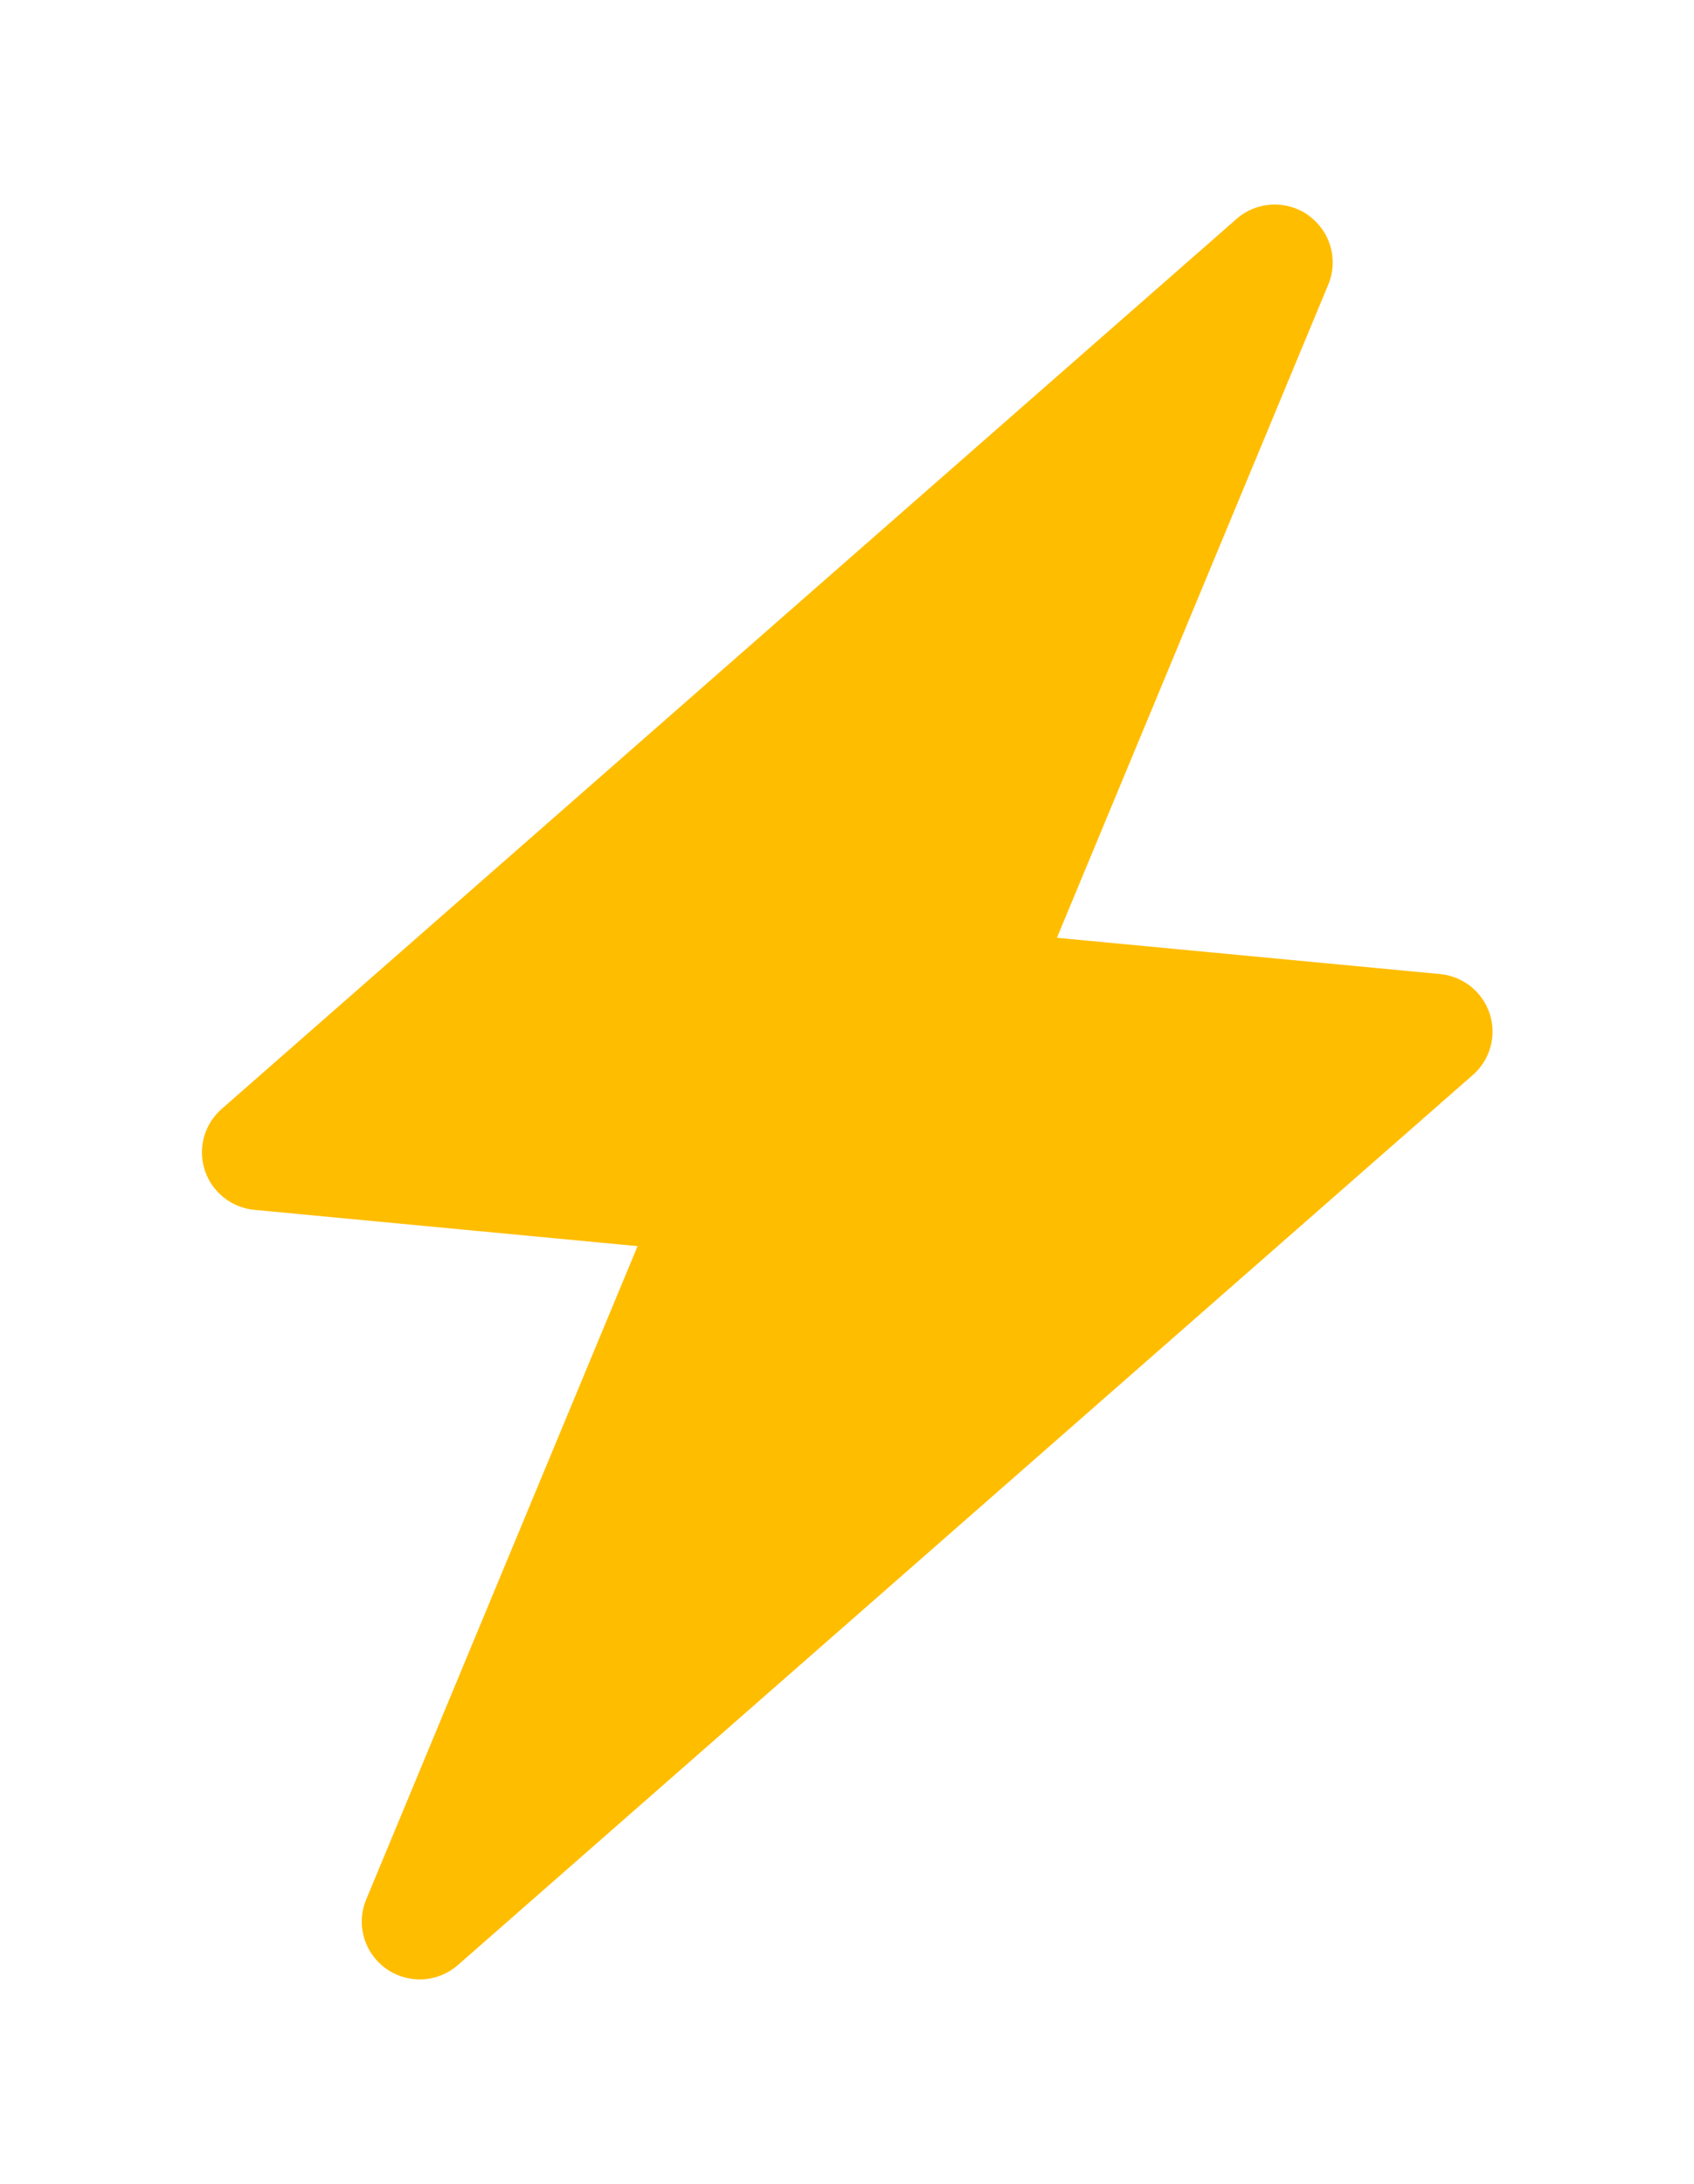 <svg width="121" height="156" viewBox="0 0 121 156" fill="none" xmlns="http://www.w3.org/2000/svg">
<g filter="url(#filter0_f_101_70)">
<path d="M93.458 15.385C94.22 15.927 94.775 16.711 95.033 17.608C95.29 18.506 95.236 19.463 94.877 20.325L75.495 66.982L102.862 69.573C103.666 69.649 104.43 69.958 105.061 70.462C105.691 70.966 106.16 71.643 106.409 72.41C106.658 73.176 106.677 73.999 106.463 74.775C106.249 75.552 105.811 76.249 105.204 76.78L32.711 140.352C32.009 140.968 31.119 141.328 30.186 141.375C29.252 141.421 28.33 141.151 27.57 140.608C26.81 140.065 26.257 139.282 26 138.385C25.743 137.489 25.799 136.532 26.157 135.671L45.54 89.006L18.173 86.415C17.369 86.34 16.604 86.031 15.974 85.526C15.344 85.022 14.875 84.345 14.626 83.579C14.377 82.812 14.358 81.99 14.572 81.213C14.786 80.436 15.224 79.74 15.831 79.208L88.324 15.636C89.025 15.021 89.913 14.661 90.846 14.614C91.778 14.567 92.699 14.835 93.459 15.377L93.458 15.385Z" fill="#FFBD00"/>
</g>
<defs>
<filter id="filter0_f_101_70" x="0.424" y="0.609" width="120.187" height="154.771" filterUnits="userSpaceOnUse" color-interpolation-filters="sRGB">
<feFlood flood-opacity="0" result="BackgroundImageFix"/>
<feBlend mode="normal" in="SourceGraphic" in2="BackgroundImageFix" result="shape"/>
<feGaussianBlur stdDeviation="7" result="effect1_foregroundBlur_101_70"/>
</filter>
</defs>
</svg>
